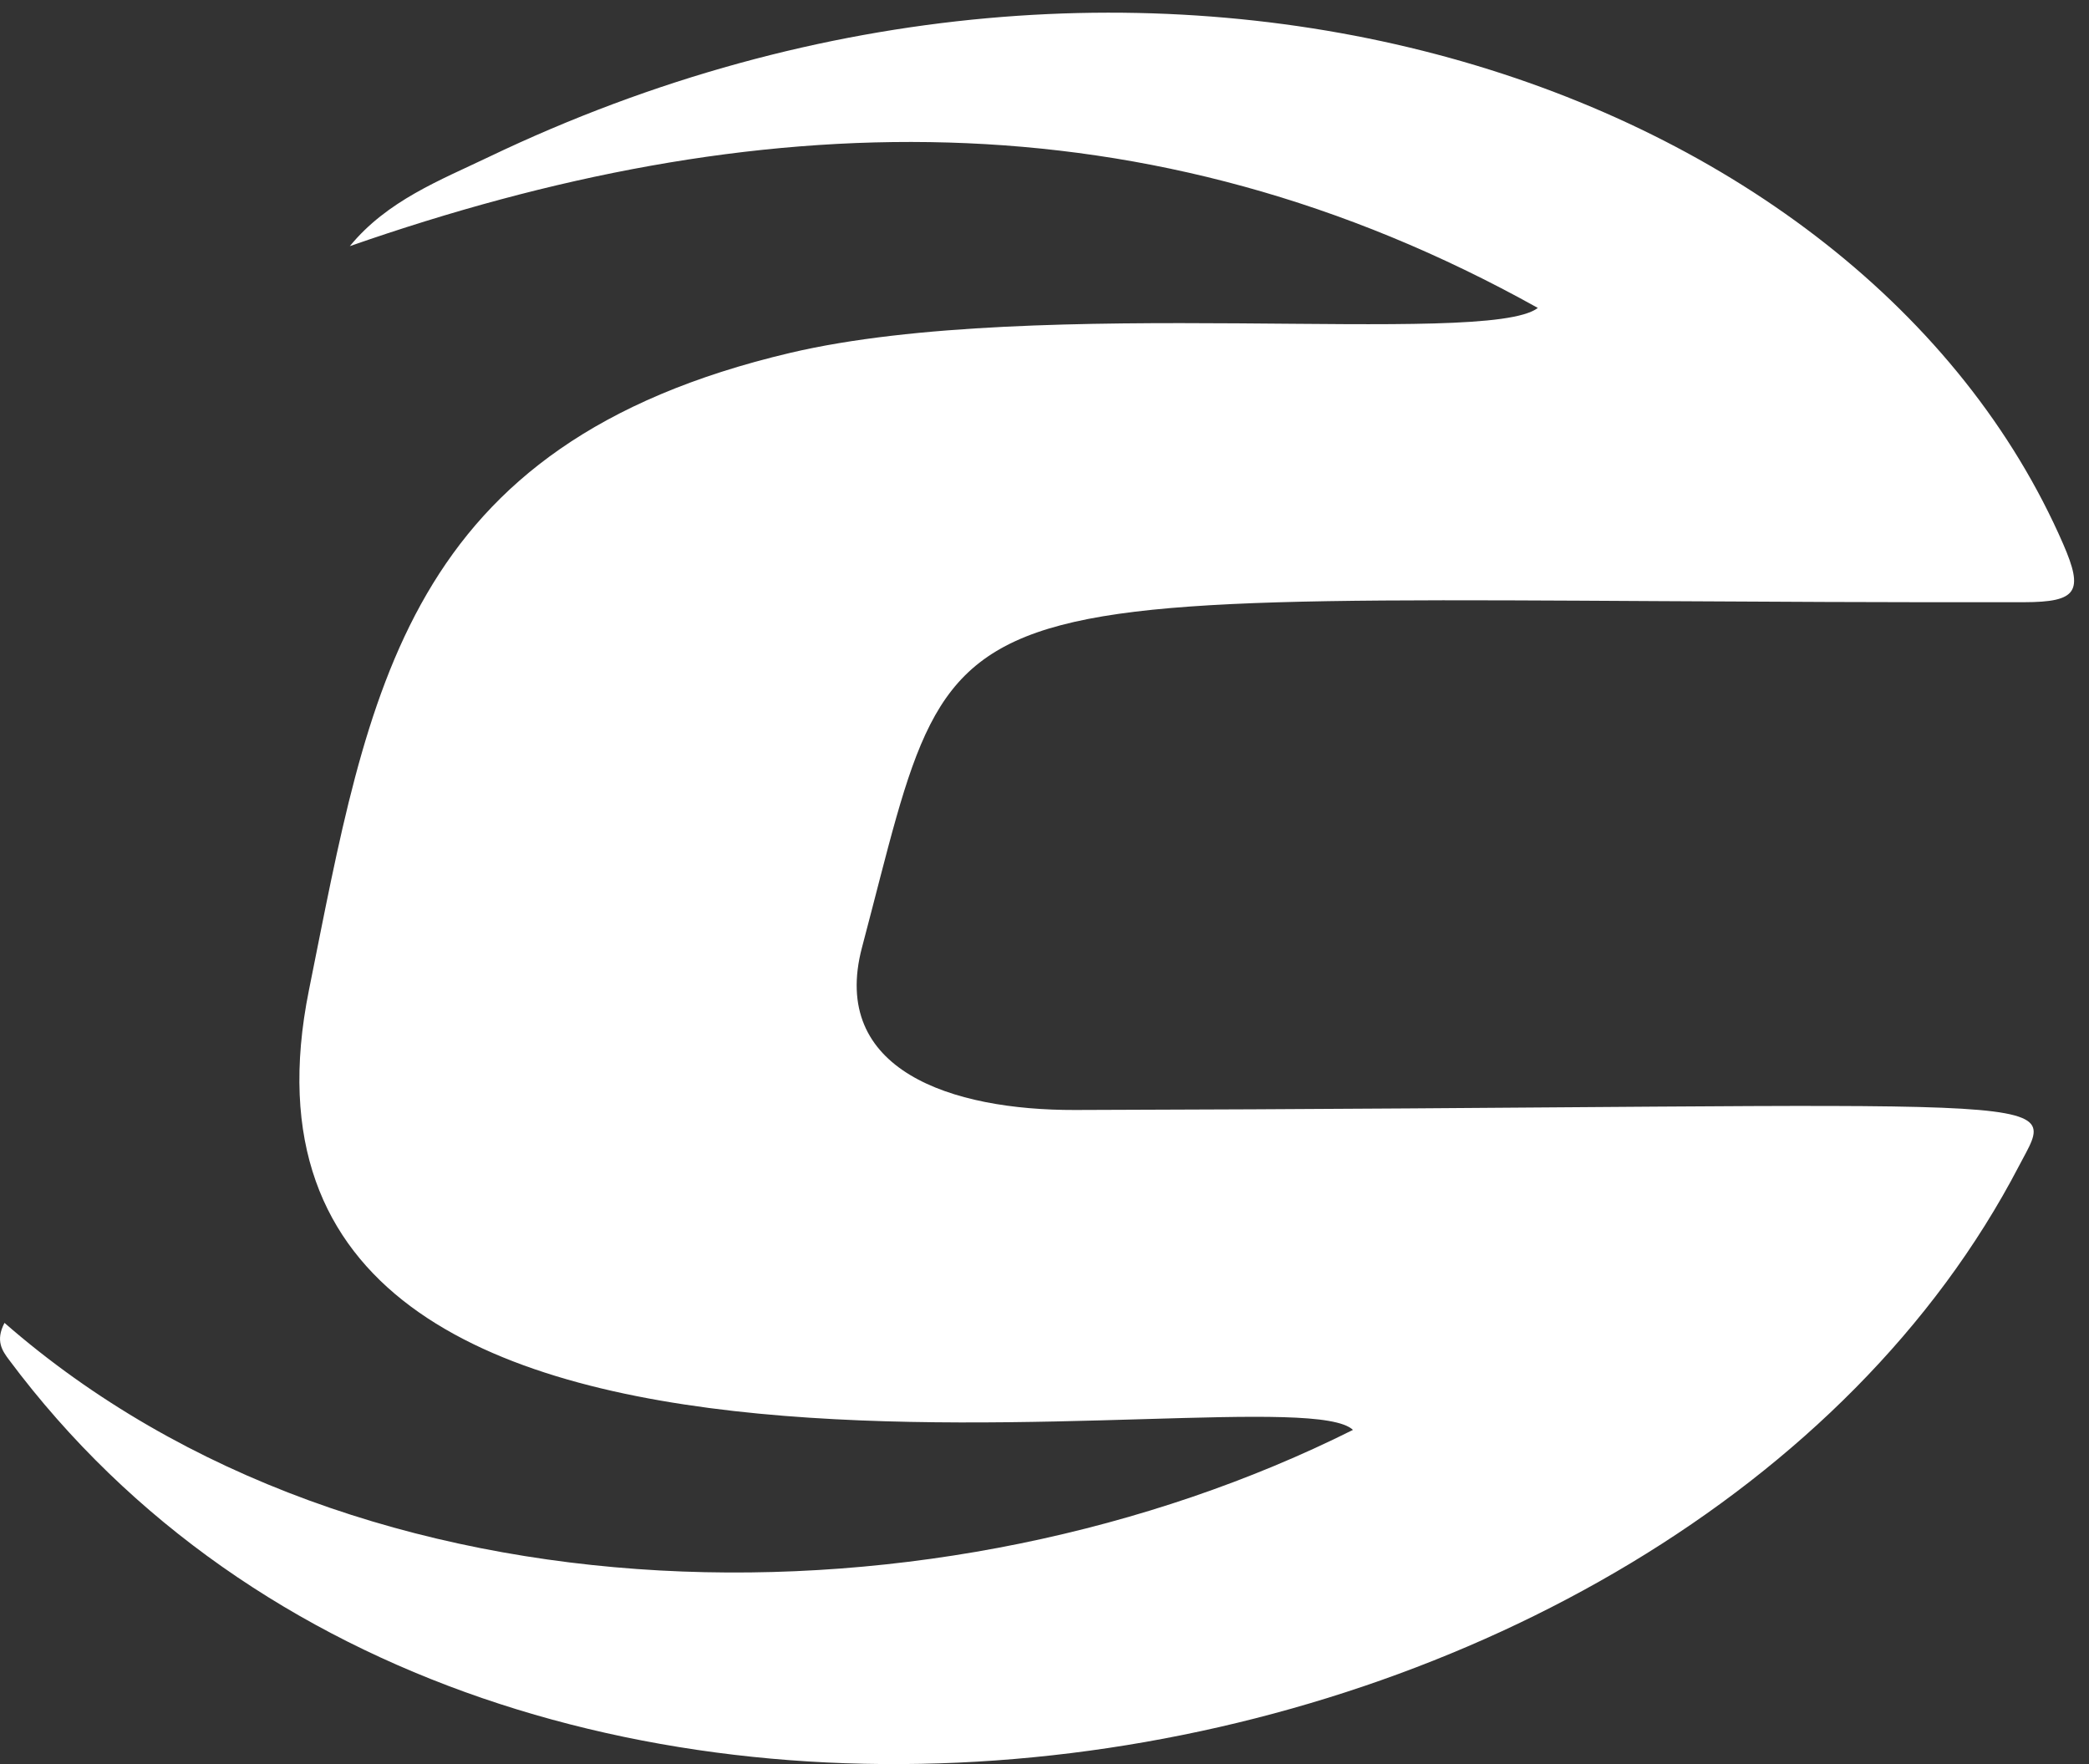 <svg width="45" height="38" viewBox="0 0 45 38" fill="none" xmlns="http://www.w3.org/2000/svg">
<rect x="0" y="0" width="45" height="38" fill="#333333" stroke="none"/>
<path d="M33.127 6.633C24.708 1.939 16.224 2.27 7.536 5.302C8.341 4.32 9.482 3.883 10.527 3.382C24.849 -3.475 40.112 1.768 44.444 11.719C44.888 12.74 44.754 12.97 43.599 12.972C19.368 13.01 20.855 11.774 18.569 20.407C17.868 23.055 20.494 23.917 23.159 23.91C44.964 23.852 44.365 23.437 43.492 25.115C36.195 39.129 10.75 43.439 0.195 29.292C0.052 29.1 -0.106 28.883 0.097 28.496C7.811 35.23 20.324 35.215 29.145 30.801C27.651 29.392 4.013 34.435 6.655 21.328C7.951 14.898 8.676 9.569 17.023 7.601C22.36 6.343 32.028 7.486 33.127 6.633Z" fill="white"/>
</svg>
